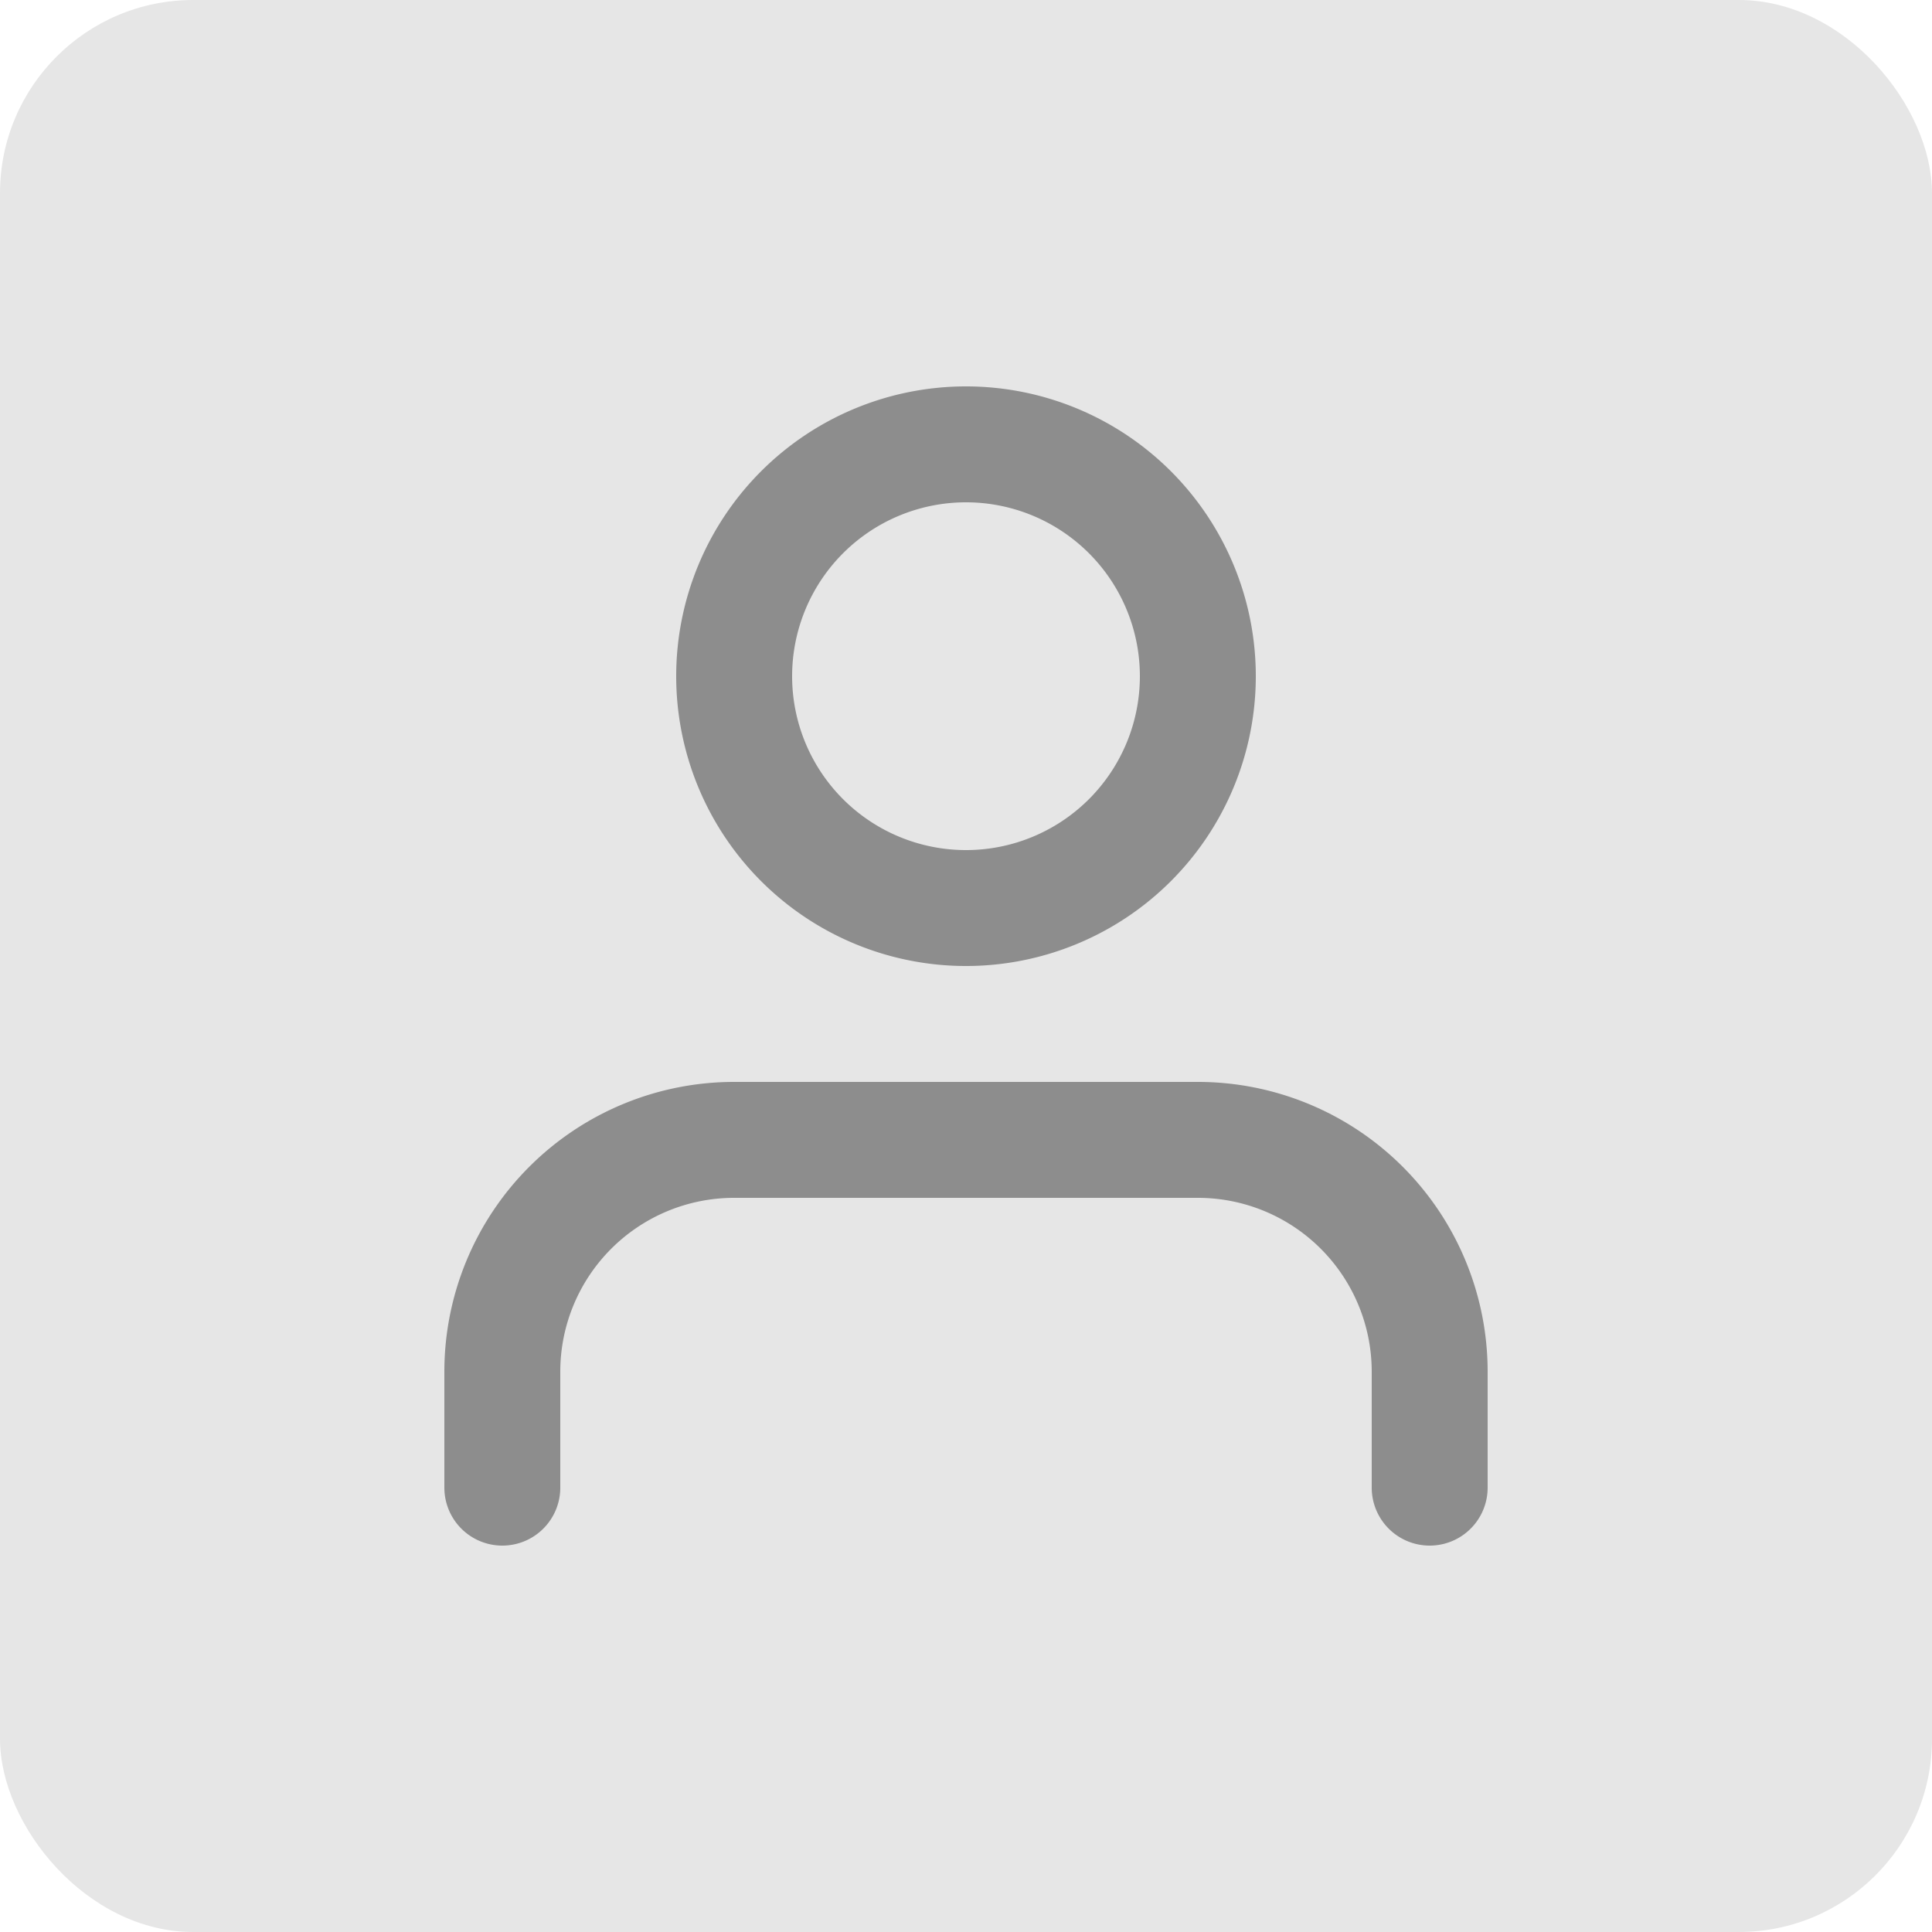 <svg xmlns="http://www.w3.org/2000/svg" width="50" height="50" viewBox="0 0 50 50">
  <g id="Group_9980" data-name="Group 9980" transform="translate(-1580 -16)">
    <rect id="Rectangle_4" data-name="Rectangle 4" width="50" height="50" rx="5" transform="translate(1580 16)" fill="#e6e6e6"/>
    <g id="Icon_feather-user" data-name="Icon feather-user" transform="translate(1587 23)">
      <path id="Path_2939" data-name="Path 2939" d="M30,31.5v-3a6,6,0,0,0-6-6H12a6,6,0,0,0-6,6v3" fill="none" stroke="#8d8d8d" stroke-linecap="round" stroke-linejoin="round" stroke-width="3"/>
      <path id="Path_2940" data-name="Path 2940" d="M24,10.5a6,6,0,1,1-6-6A6,6,0,0,1,24,10.5Z" fill="none" stroke="#8d8d8d" stroke-linecap="round" stroke-linejoin="round" stroke-width="3"/>
    </g>
  </g>
</svg>
